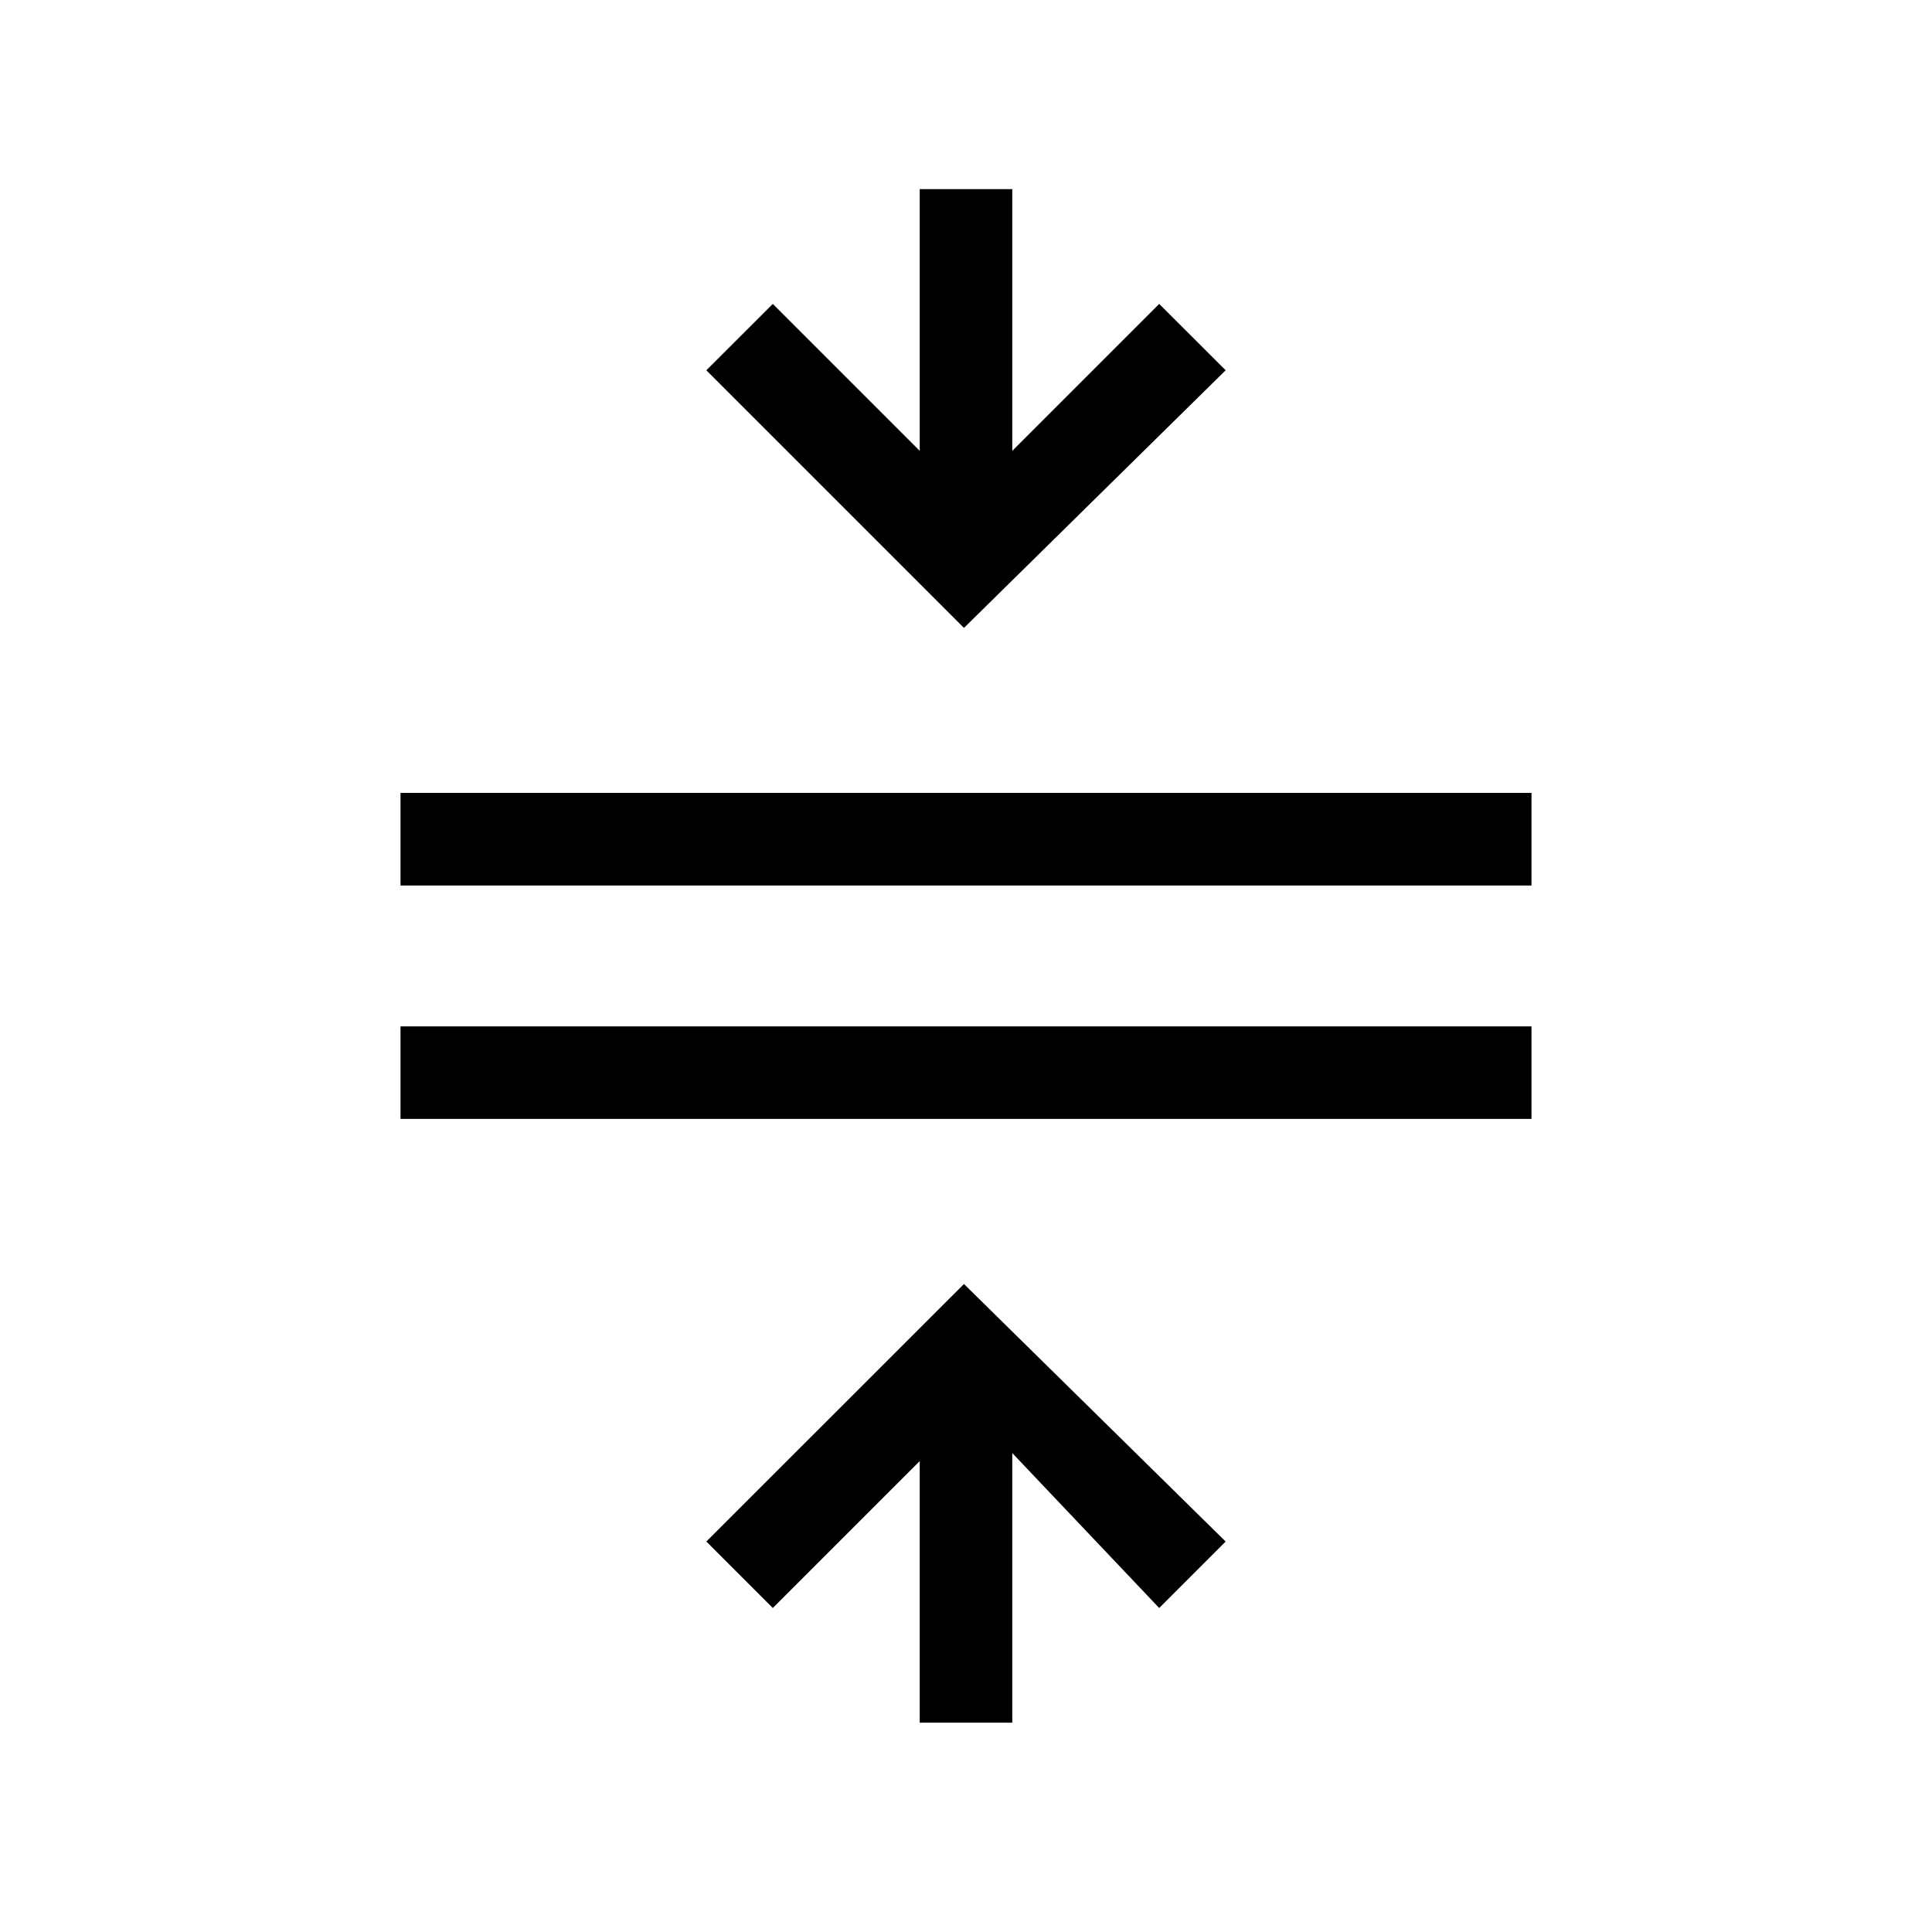 <svg xmlns="http://www.w3.org/2000/svg" height="20" width="20"><path d="M9.521 17.833v-2.708L8 16.646l-.688-.688 2.667-2.666 2.709 2.666-.688.688-1.521-1.604v2.791Zm-5.375-6.25v-.958h11.708v.958Zm0-2.416v-.959h11.708v.959ZM9.979 6.5 7.312 3.833 8 3.146l1.521 1.521V1.958h.958v2.709L12 3.146l.688.687Z"/></svg>